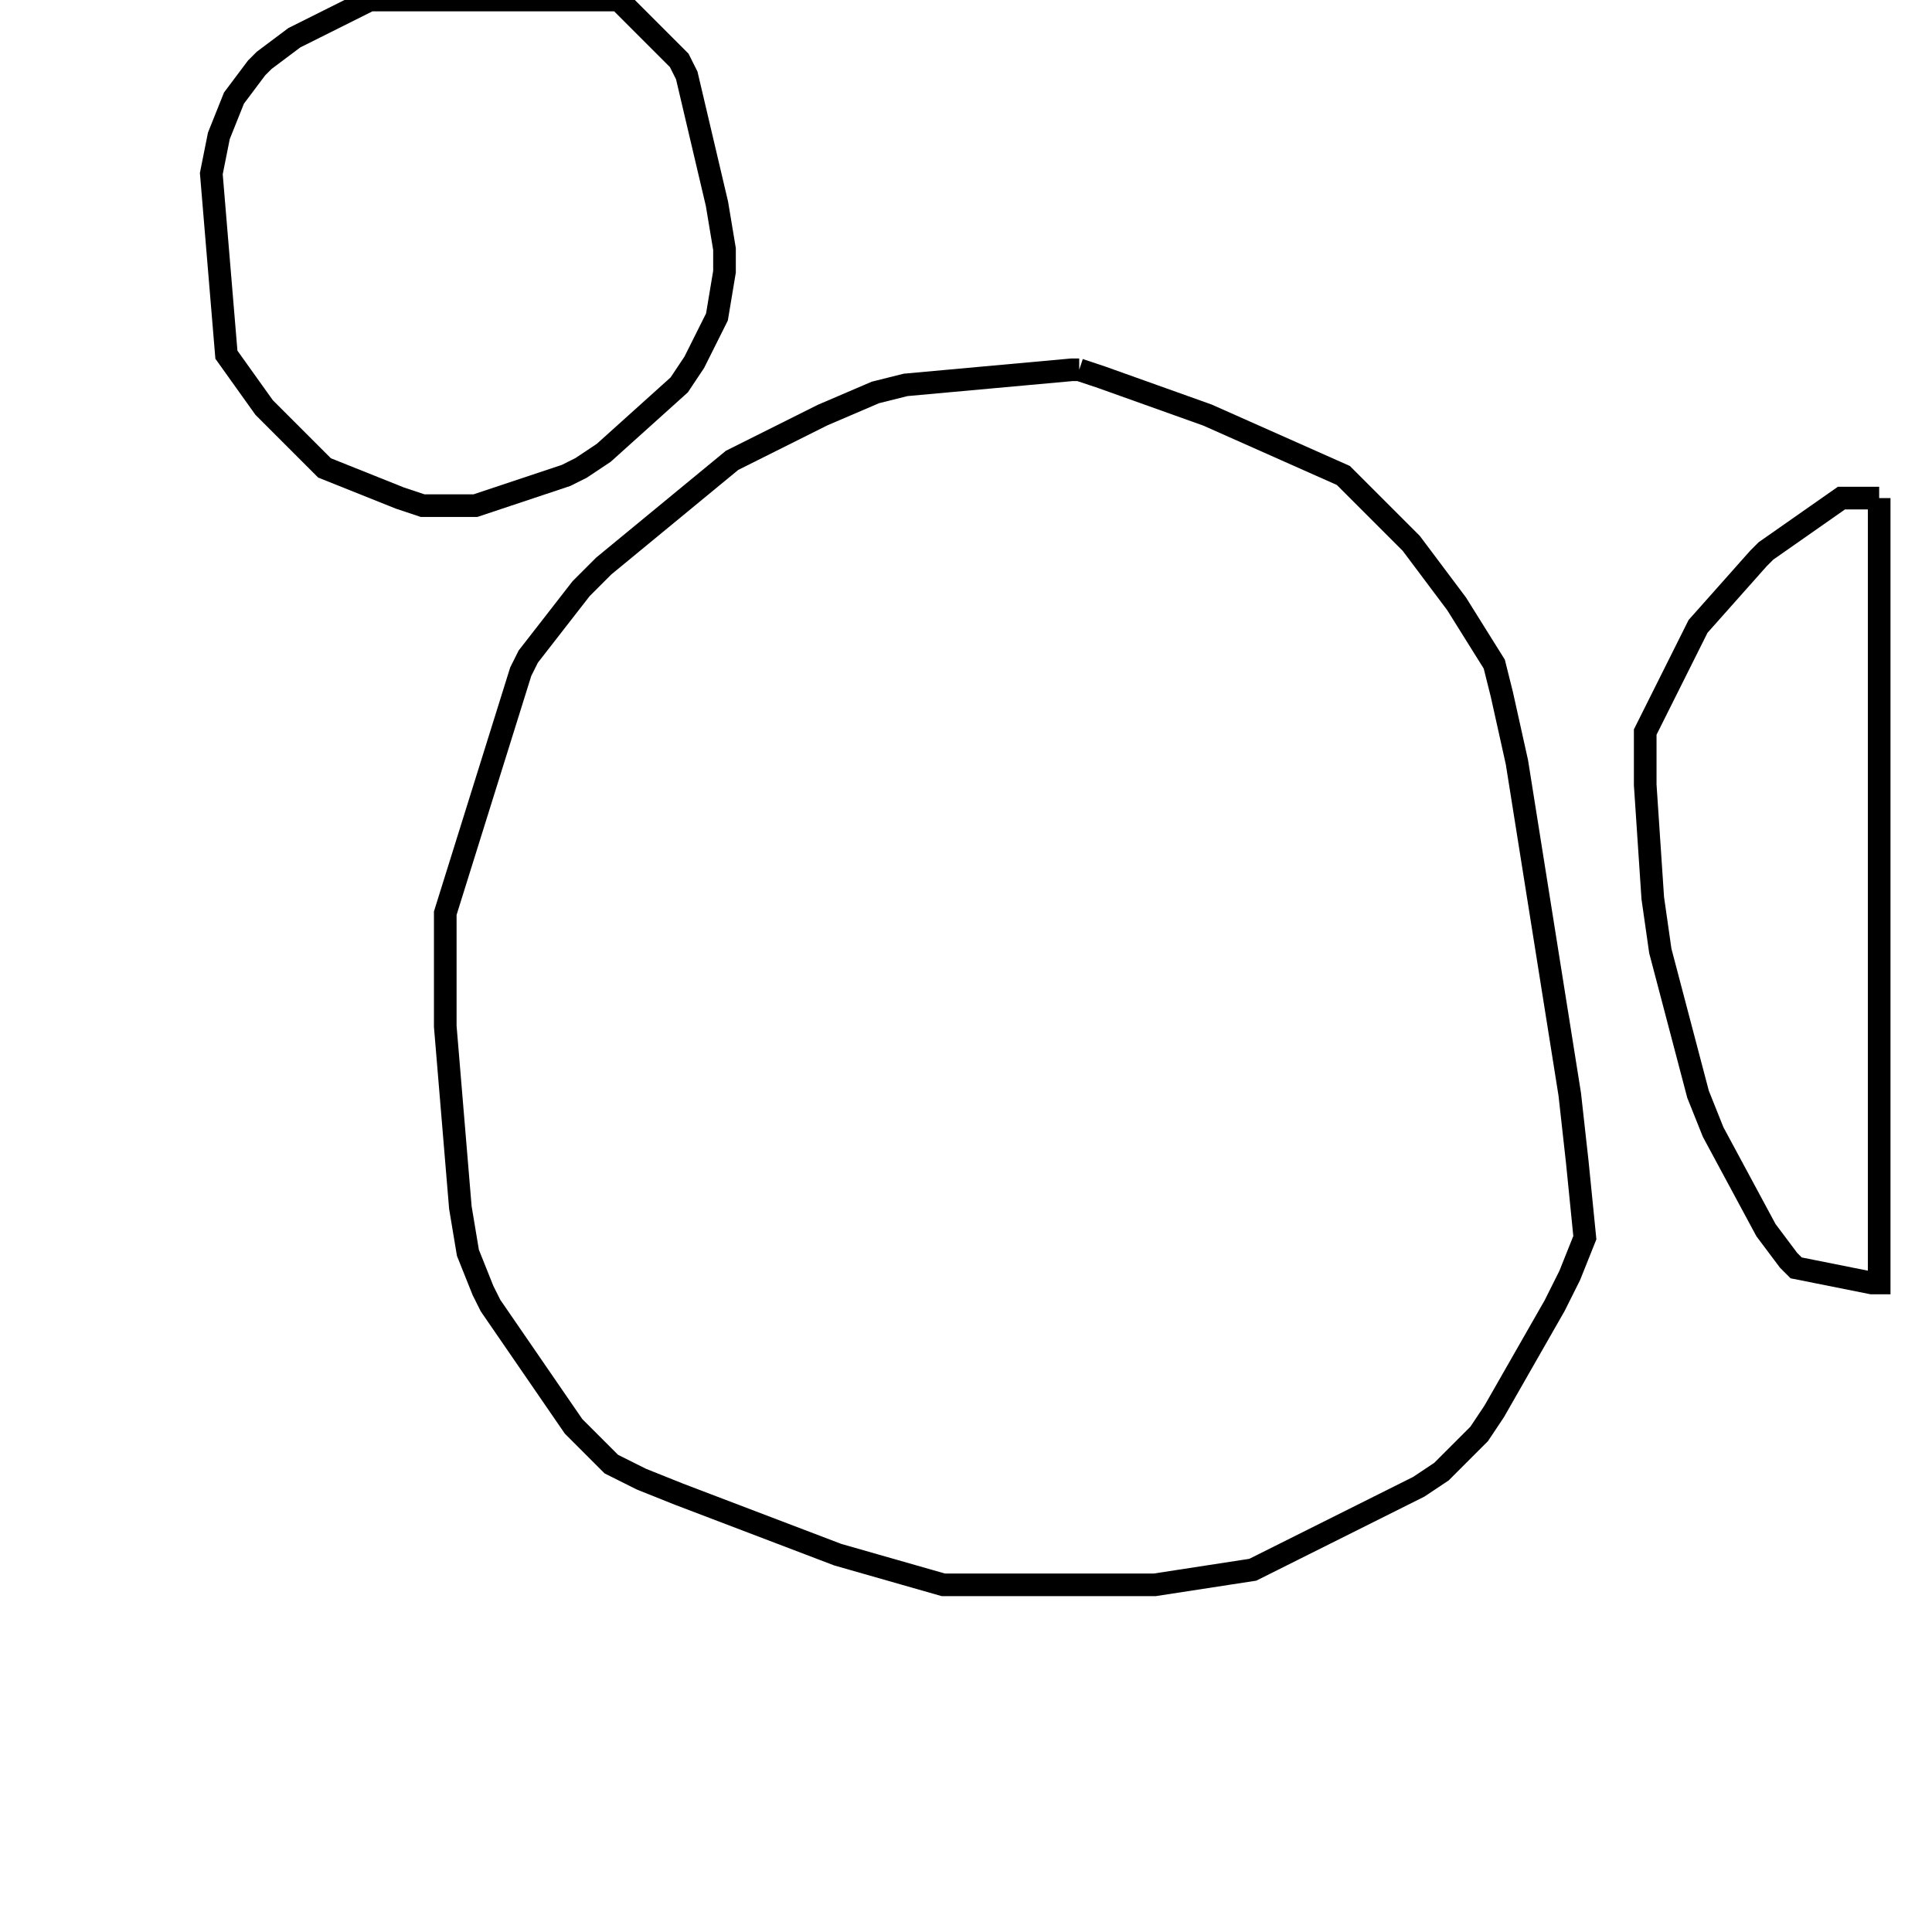 <svg width="256" height="256" xmlns="http://www.w3.org/2000/svg" fill-opacity="0" stroke="black" stroke-width="3" ><path d="M143 49 146 50 160 55 178 63 187 72 193 80 198 88 199 92 201 101 208 145 209 154 210 164 208 169 206 173 198 187 196 190 191 195 188 197 166 208 153 210 125 210 111 206 90 198 85 196 81 194 76 189 65 173 64 171 62 166 61 160 59 136 59 121 69 89 70 87 77 78 80 75 97 61 109 55 116 52 120 51 142 49 143 49 "/><path d="M82 0 90 8 91 10 95 27 96 33 96 36 95 42 92 48 90 51 80 60 77 62 75 63 63 67 56 67 53 66 43 62 35 54 30 47 28 23 29 18 31 13 34 9 35 8 39 5 49 0 82 0 "/><path d="M249 66 249 170 248 170 238 168 237 167 234 163 227 150 225 145 220 126 219 119 218 104 218 97 225 83 233 74 234 73 244 66 249 66 "/></svg>
